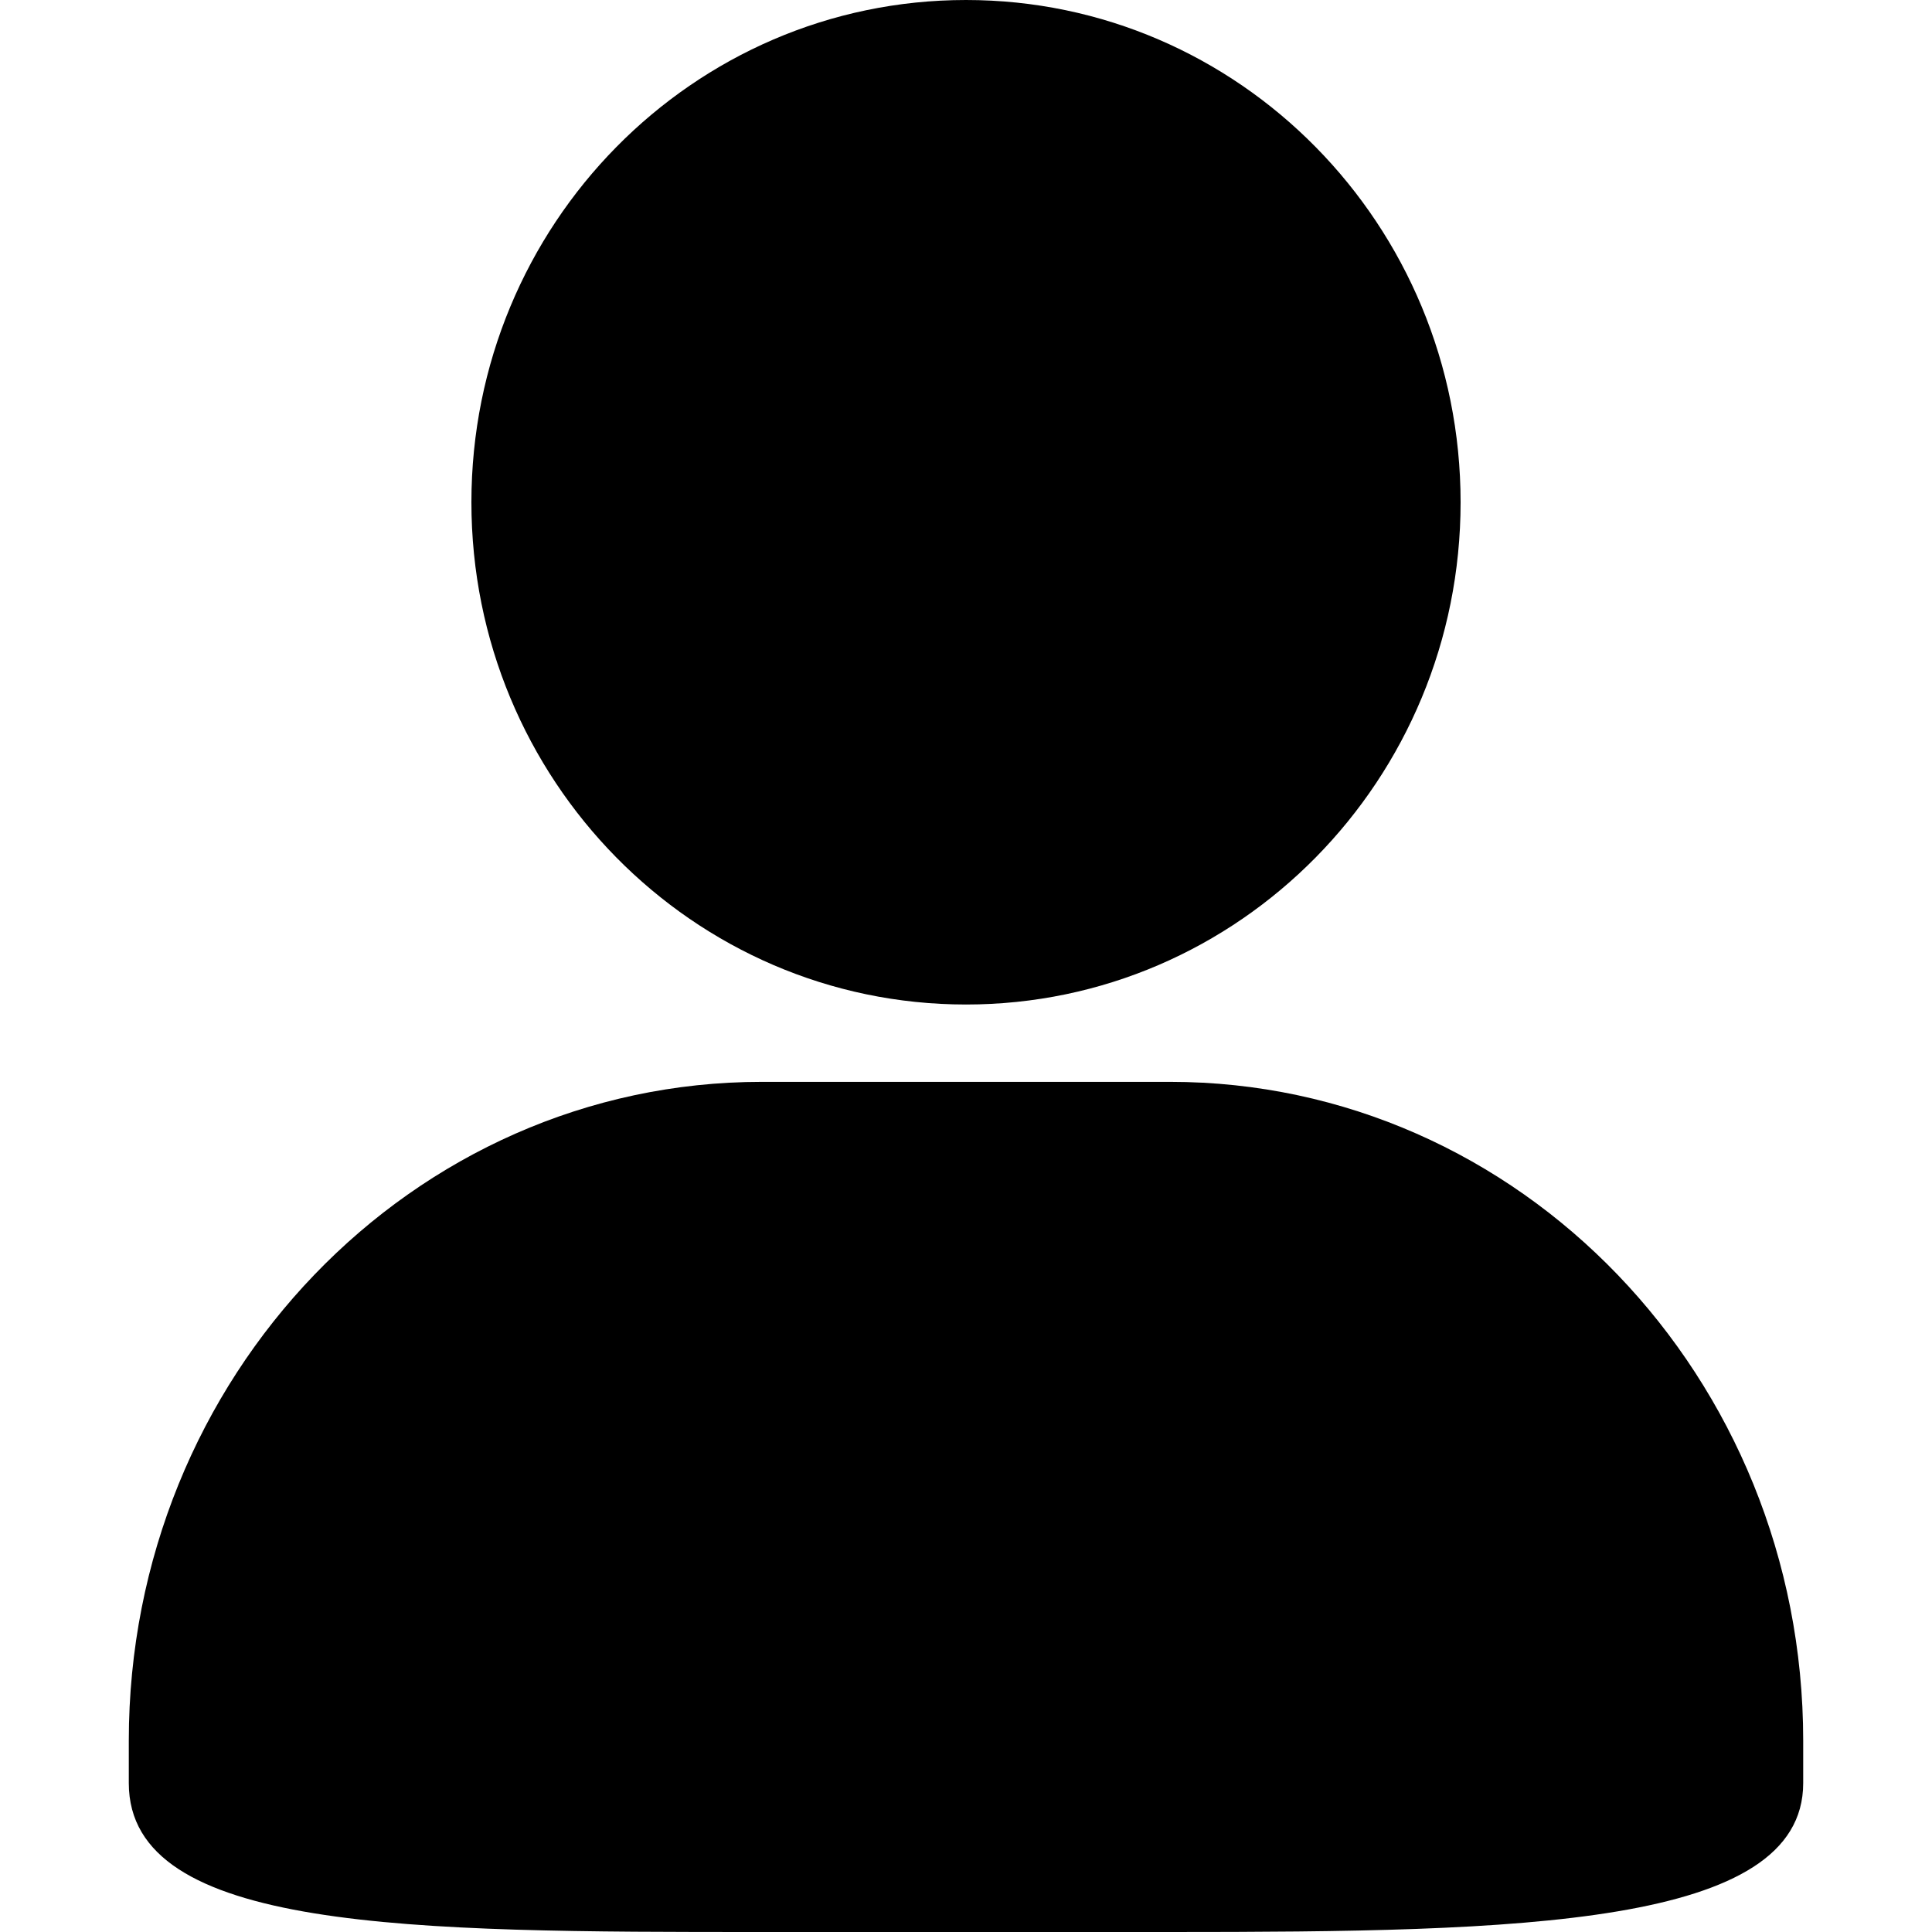 <svg class="icon" viewBox="0 0 1024 1024" xmlns="http://www.w3.org/2000/svg" width="32" height="32"><path d="M620.237 573.406H403.763c-185.207 0-335.496 156.399-335.496 349.184v22.494c0 78.814 150.186 78.916 335.496 78.916h216.474c185.207 0 335.496-2.901 335.496-78.916V922.59c0-192.785-150.289-349.184-335.496-349.184zm-370.381-307.2c0 147.012 117.35 266.206 262.144 266.206s262.144-119.194 262.144-266.206S656.794 0 512 0 249.856 119.194 249.856 266.206z"/></svg>